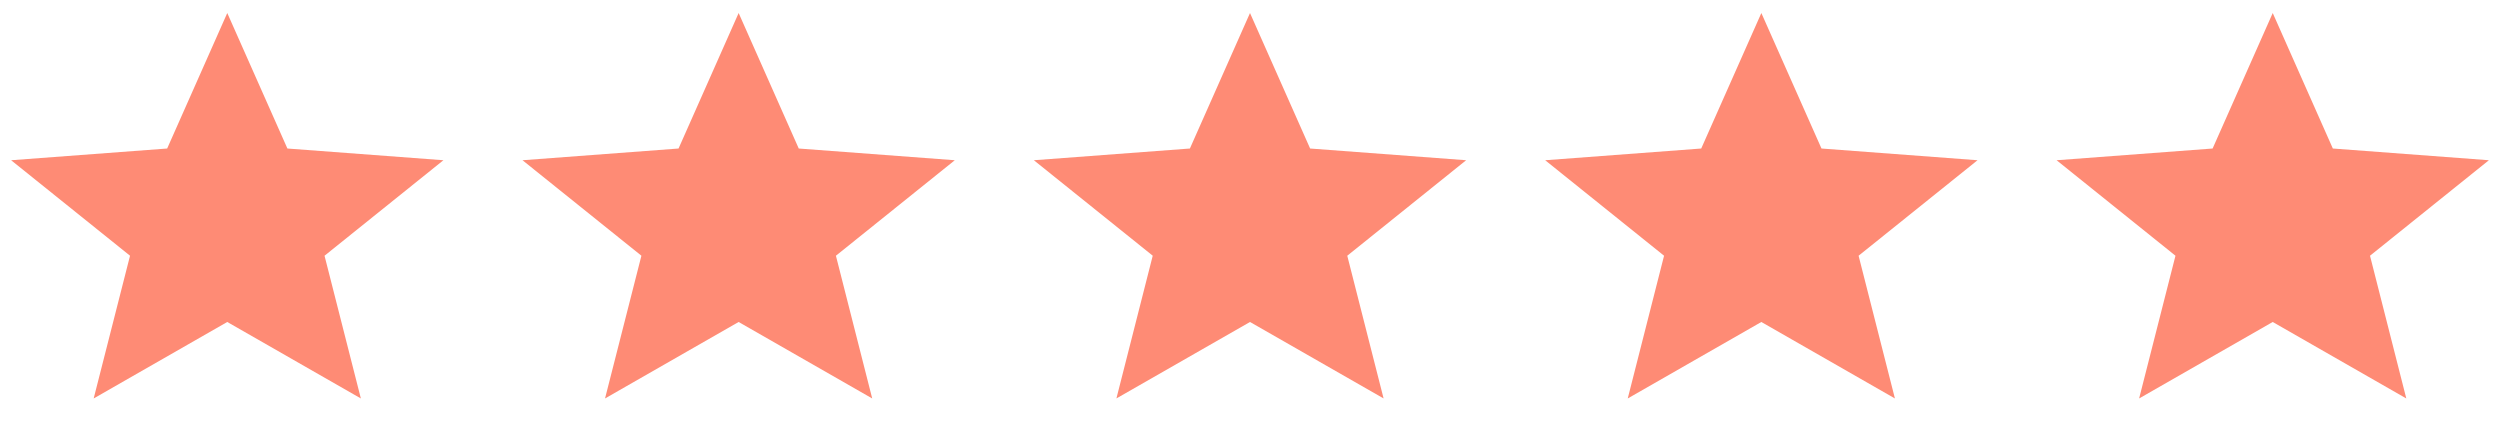 <svg width="96" height="17" fill="none" xmlns="http://www.w3.org/2000/svg"><path d="M8.727.5l2.309 5.203 5.991.45-4.565 3.667 1.395 5.481-5.13-2.937-5.13 2.937L4.993 9.82.427 6.153l5.992-.45L8.727.5zm19.637 0l2.308 5.203 5.992.45-4.565 3.667 1.394 5.481-5.13-2.937-5.13 2.937L24.63 9.82l-4.566-3.667 5.992-.45L28.364.5zM48 .5l2.309 5.203 5.991.45-4.565 3.667 1.395 5.48L48 12.364 42.87 15.3l1.395-5.481L39.7 6.153l5.992-.45L48 .5zm19.636 0l2.309 5.203 5.992.45L71.37 9.82l1.395 5.481-5.13-2.937-5.13 2.937L63.9 9.82l-4.565-3.667 5.992-.45L67.636.5zm19.637 0l2.308 5.203 5.992.45-4.565 3.667 1.394 5.481-5.13-2.937-5.13 2.937 1.396-5.481-4.565-3.667 5.991-.45L87.273.5z" fill="#FE8B75"/></svg>